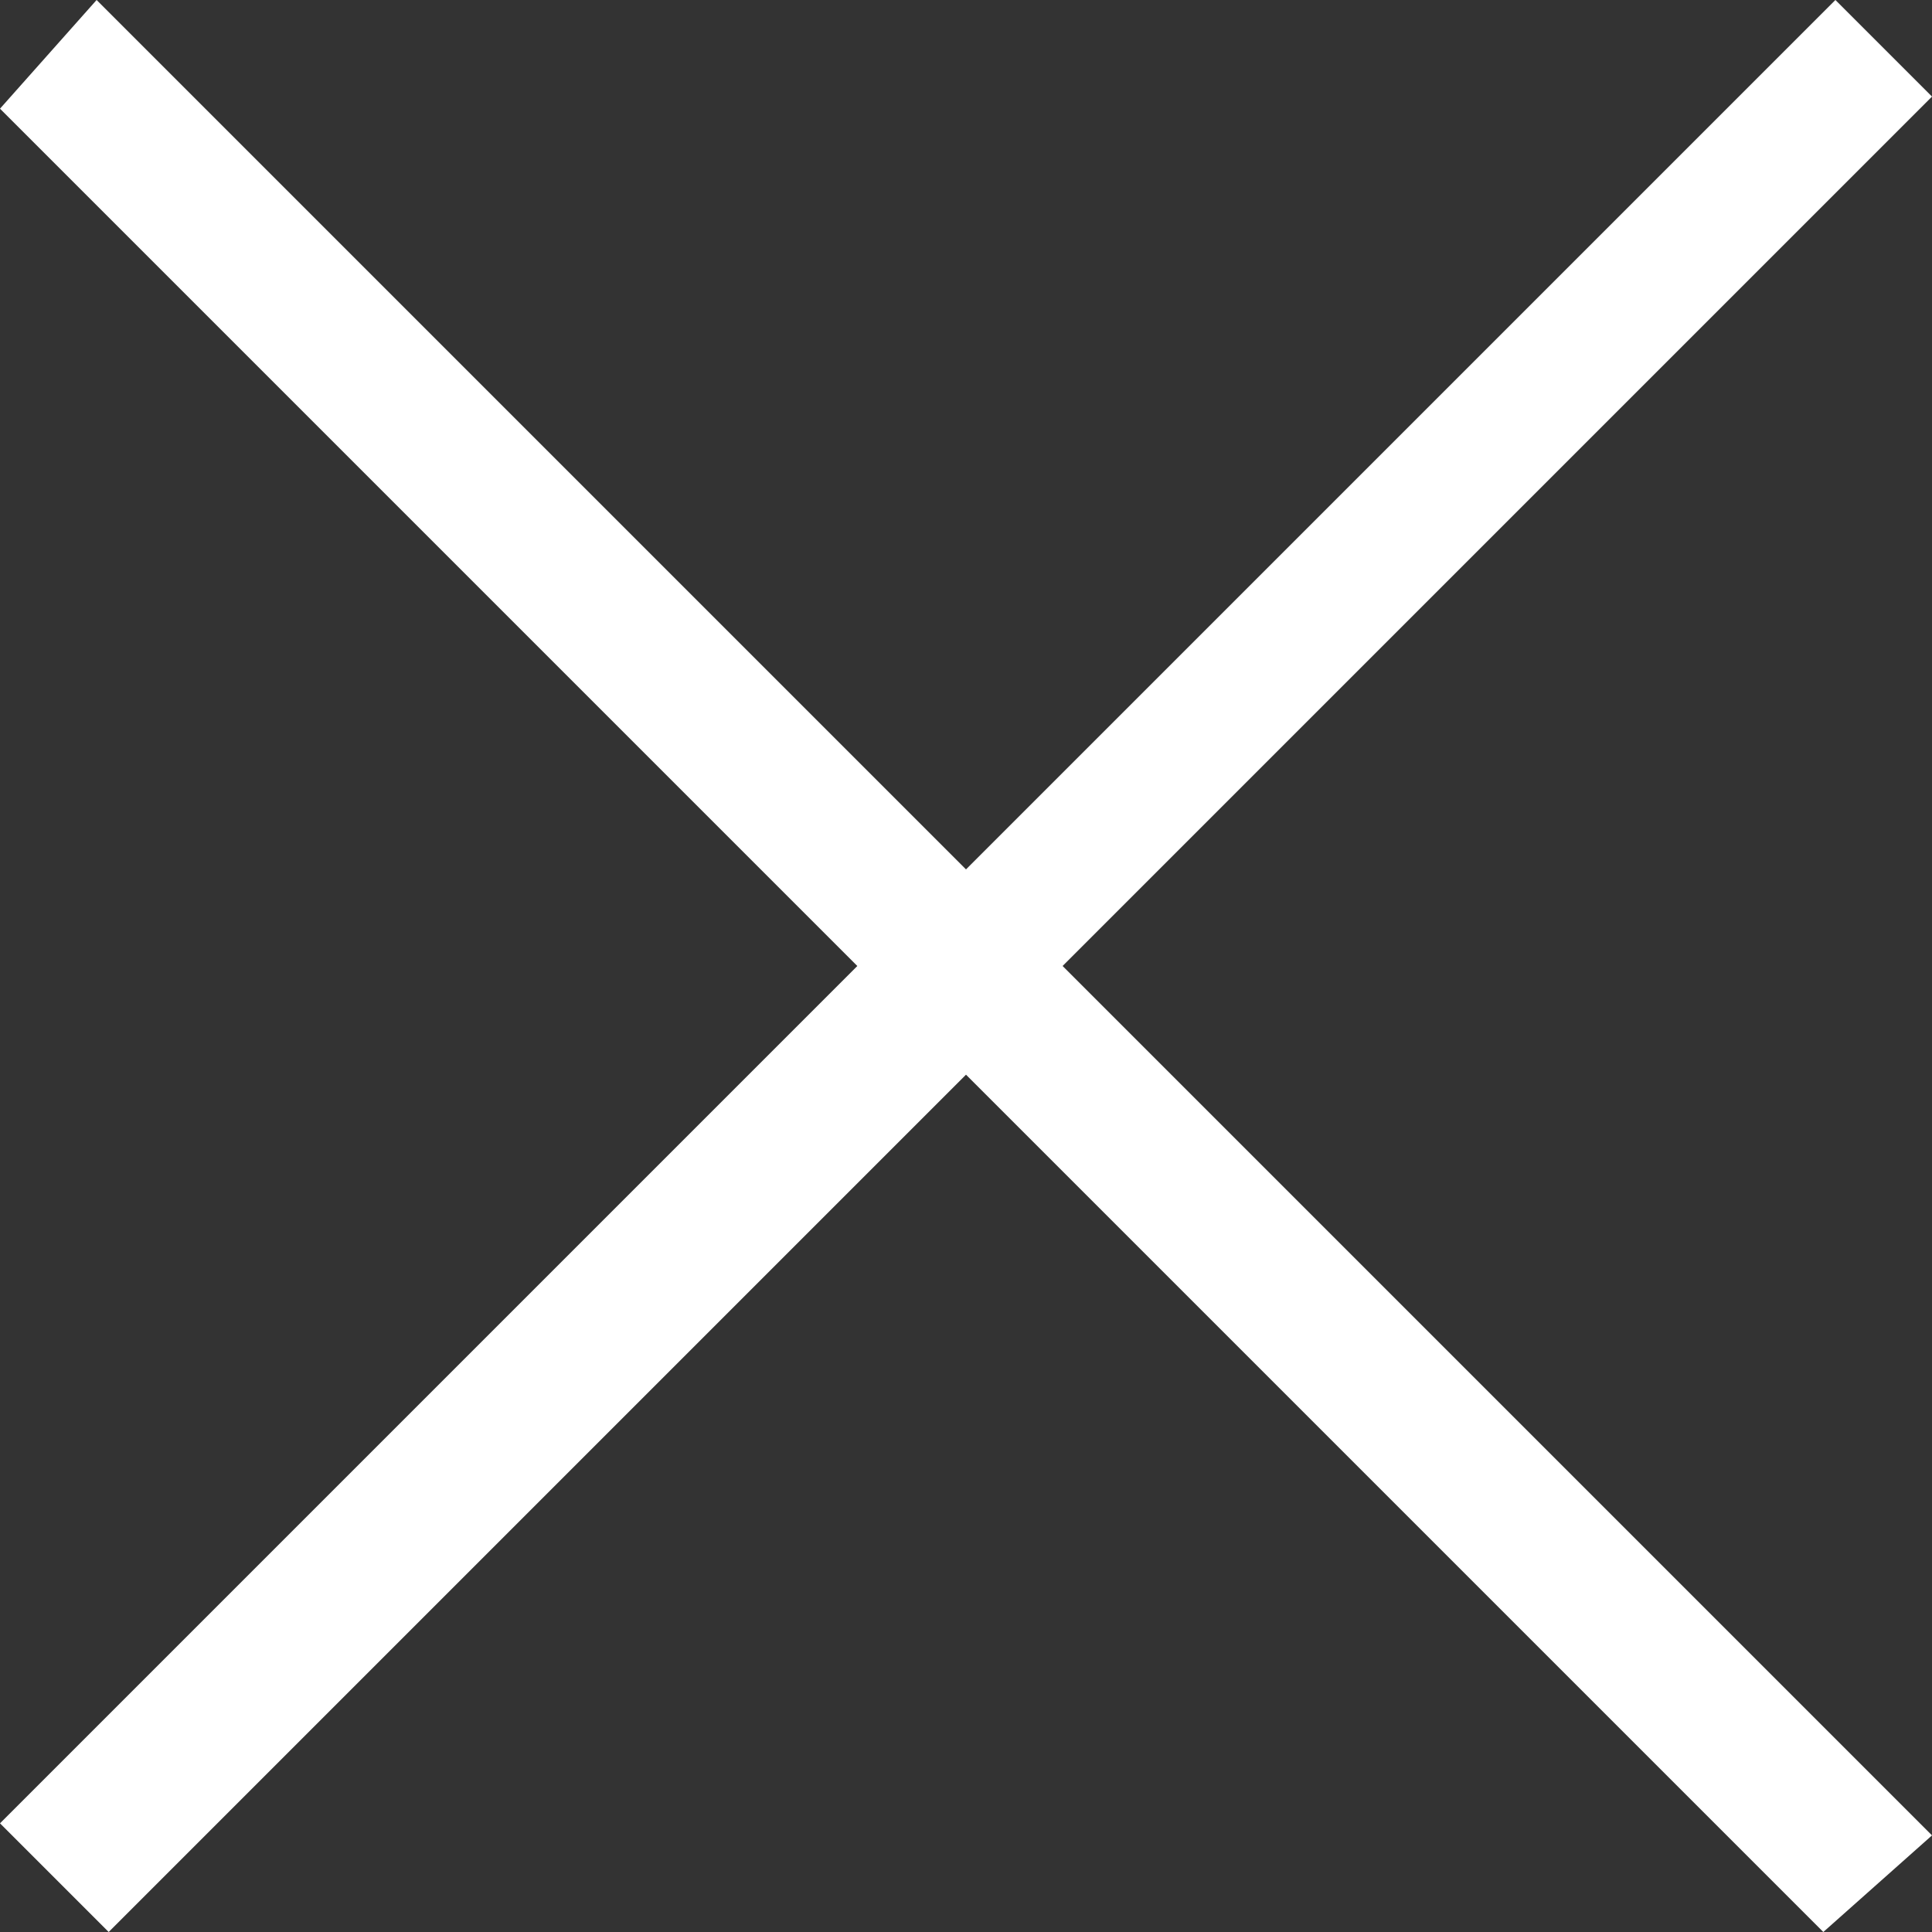 <svg width="16" height="16" viewBox="0 0 16 16" fill="none" xmlns="http://www.w3.org/2000/svg">
<rect x="0" y="0" width="16" height="16" fill="#333333" stroke="none"/>
<path d="M16 0.8L15.2 0L8 7.2L0.8 0L0 0.9L7.1 8L0 15.1L0.9 16L8 8.9L15.1 16L16 15.2L8.8 8L16 0.8Z" fill="white"/>
</svg>
